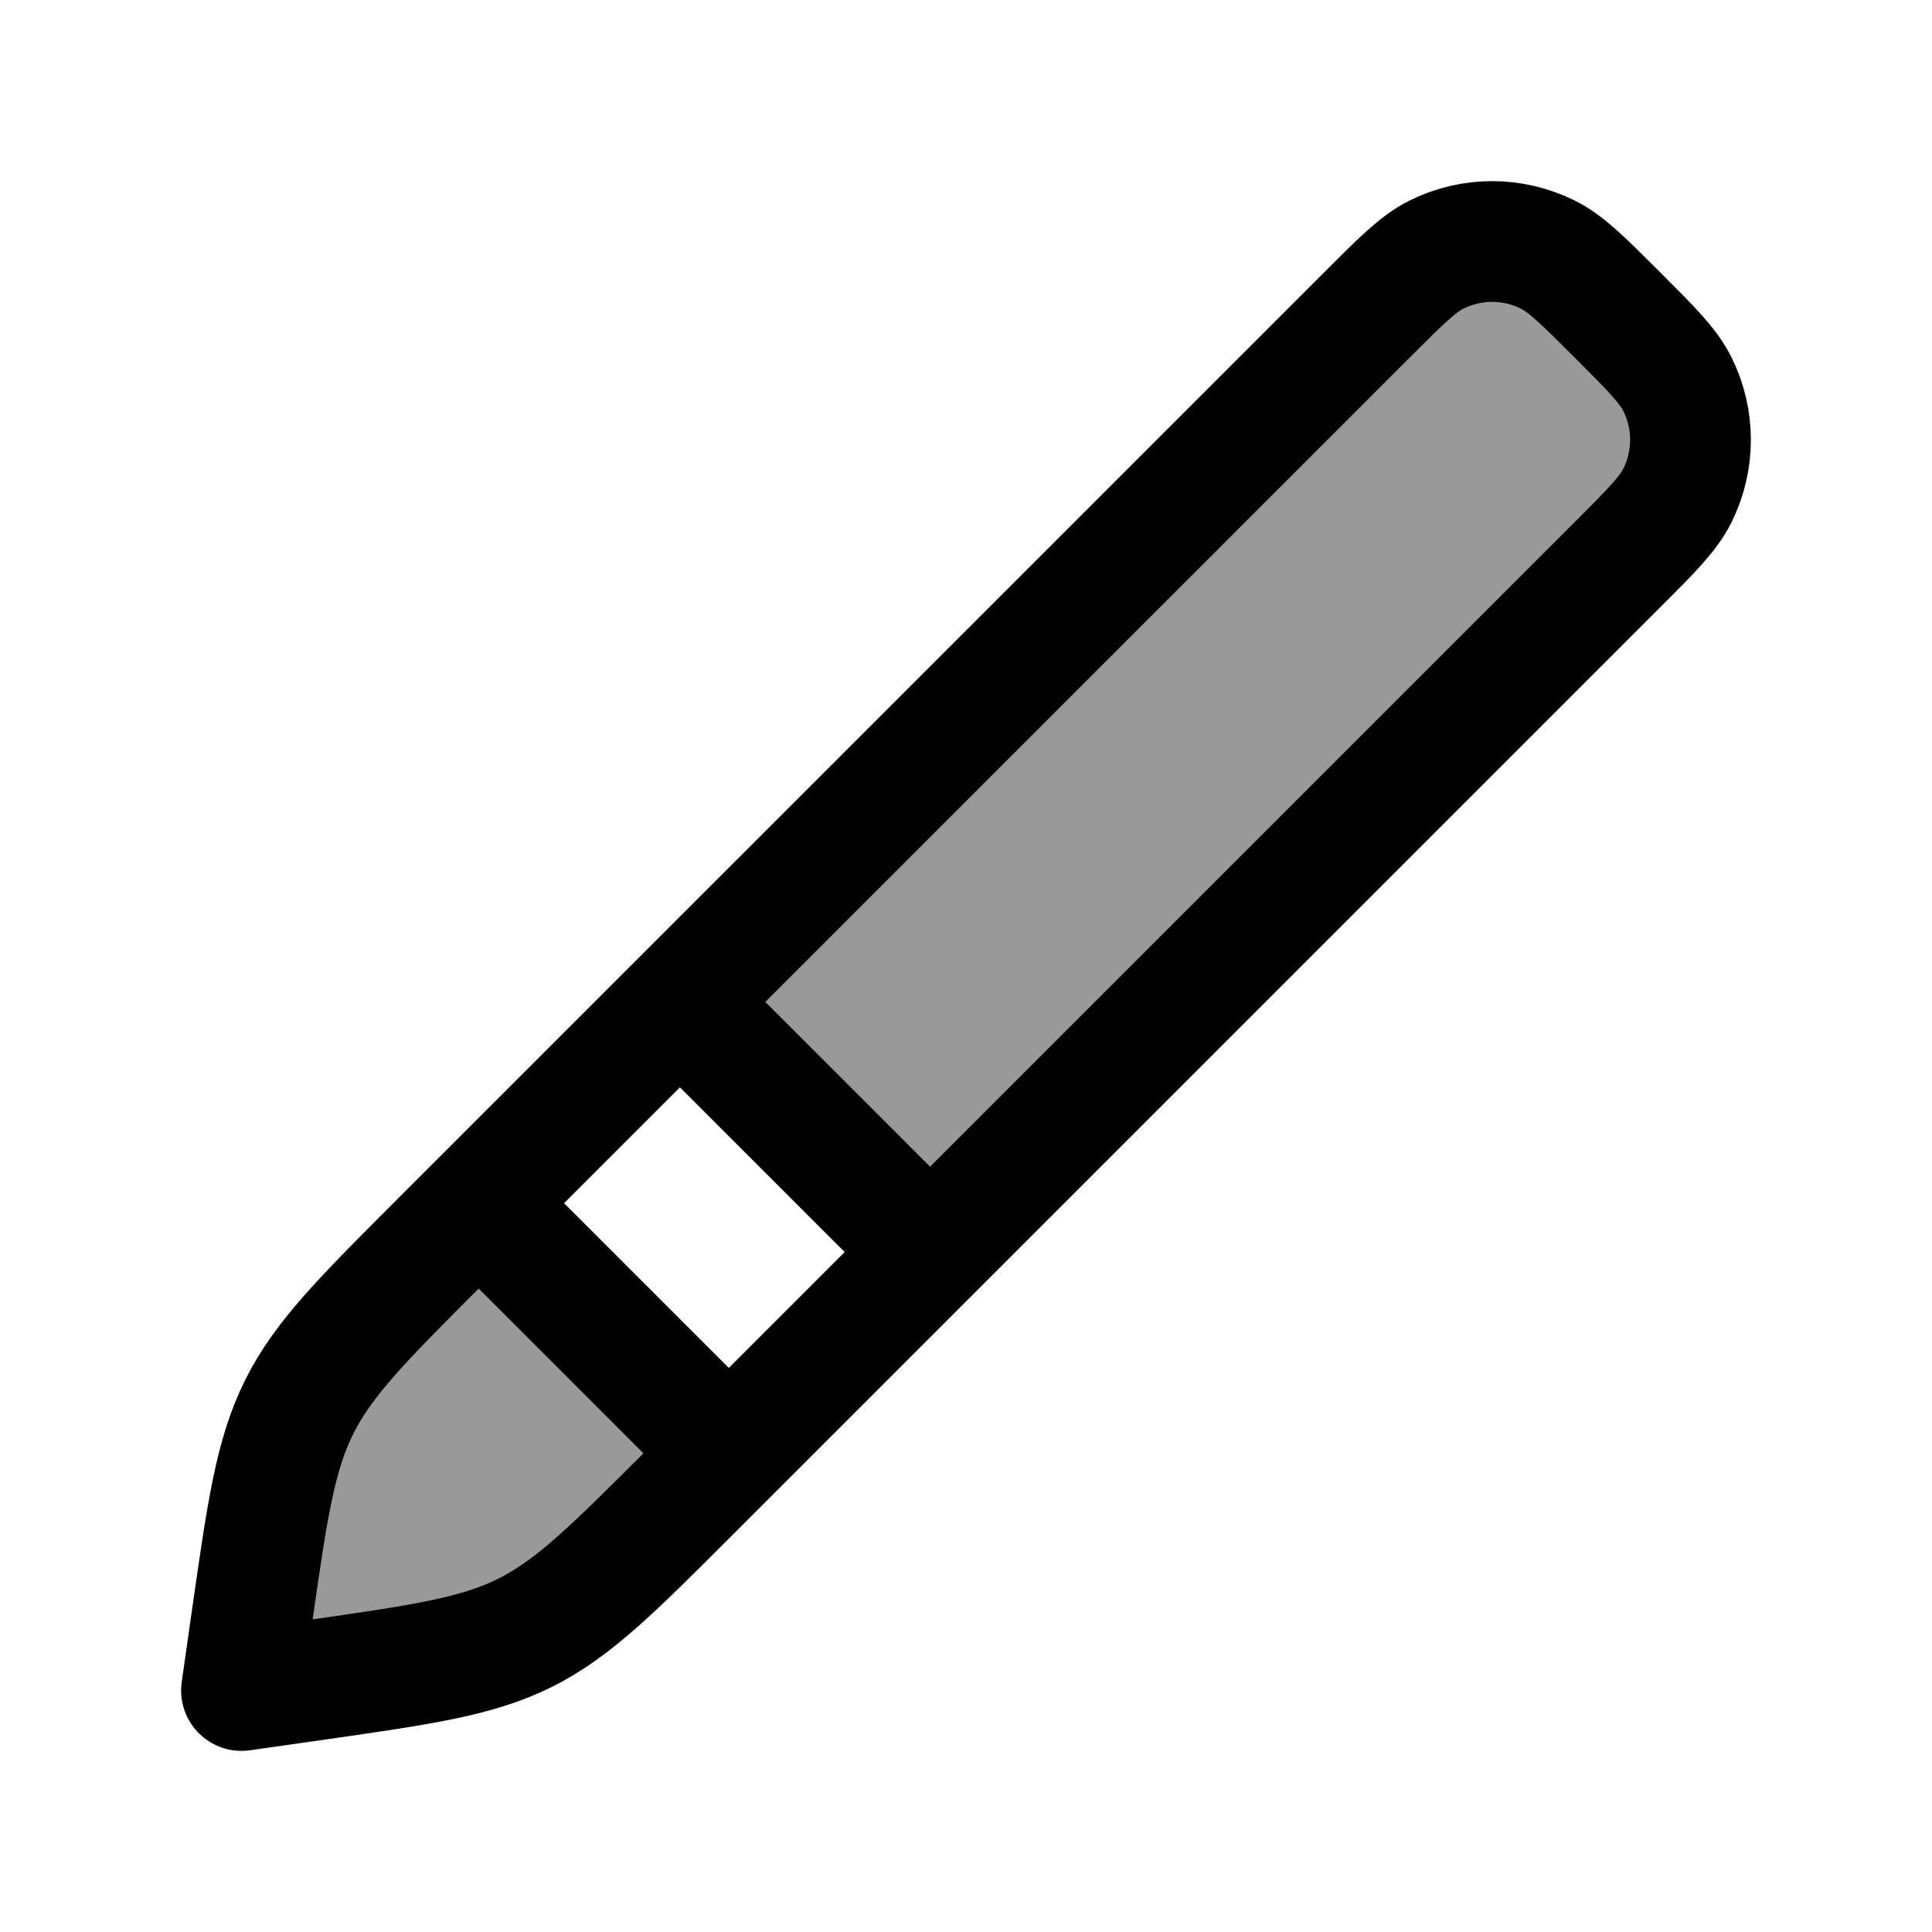 <svg width="24" height="24" viewBox="0 0 24 24" fill="none" xmlns="http://www.w3.org/2000/svg">
    <path opacity="0.4" d="M19.226 3.162C19.454 3.275 19.666 3.487 20.089 3.91C20.513 4.334 20.725 4.545 20.838 4.774C21.053 5.209 21.053 5.719 20.838 6.154C20.725 6.382 20.513 6.594 20.089 7.017L20.089 7.017L11.555 15.552L8.471 12.422L16.982 3.91C17.406 3.487 17.617 3.275 17.846 3.162C18.281 2.946 18.791 2.946 19.226 3.162Z" fill="currentColor"/>
    <path opacity="0.4" d="M3.891 20.873L3 21L3.127 20.109C3.321 18.754 3.418 18.076 3.718 17.475C4.019 16.874 4.503 16.39 5.471 15.422L5.893 15L9 18.107L8.578 18.529L8.578 18.529C7.61 19.497 7.126 19.981 6.525 20.282C5.924 20.582 5.246 20.679 3.891 20.873L3.891 20.873Z" fill="currentColor"/>
    <path d="M3.891 20.873L3 21L3.127 20.109C3.321 18.754 3.418 18.076 3.718 17.475C4.019 16.874 4.503 16.39 5.471 15.422L16.983 3.91C17.406 3.487 17.618 3.275 17.846 3.162C18.281 2.946 18.791 2.946 19.226 3.162C19.455 3.275 19.666 3.487 20.09 3.91C20.514 4.334 20.725 4.545 20.838 4.774C21.054 5.209 21.054 5.719 20.838 6.154C20.725 6.382 20.514 6.594 20.09 7.017L8.578 18.529C7.61 19.497 7.126 19.981 6.525 20.282C5.924 20.582 5.246 20.679 3.891 20.873Z" stroke="currentColor" stroke-width="1.5" stroke-linecap="round" stroke-linejoin="round"/>
    <path d="M6 15L9 18M8.5 12.5L11.5 15.5" stroke="currentColor" stroke-width="1.5" stroke-linecap="round" stroke-linejoin="round"/>
</svg>
